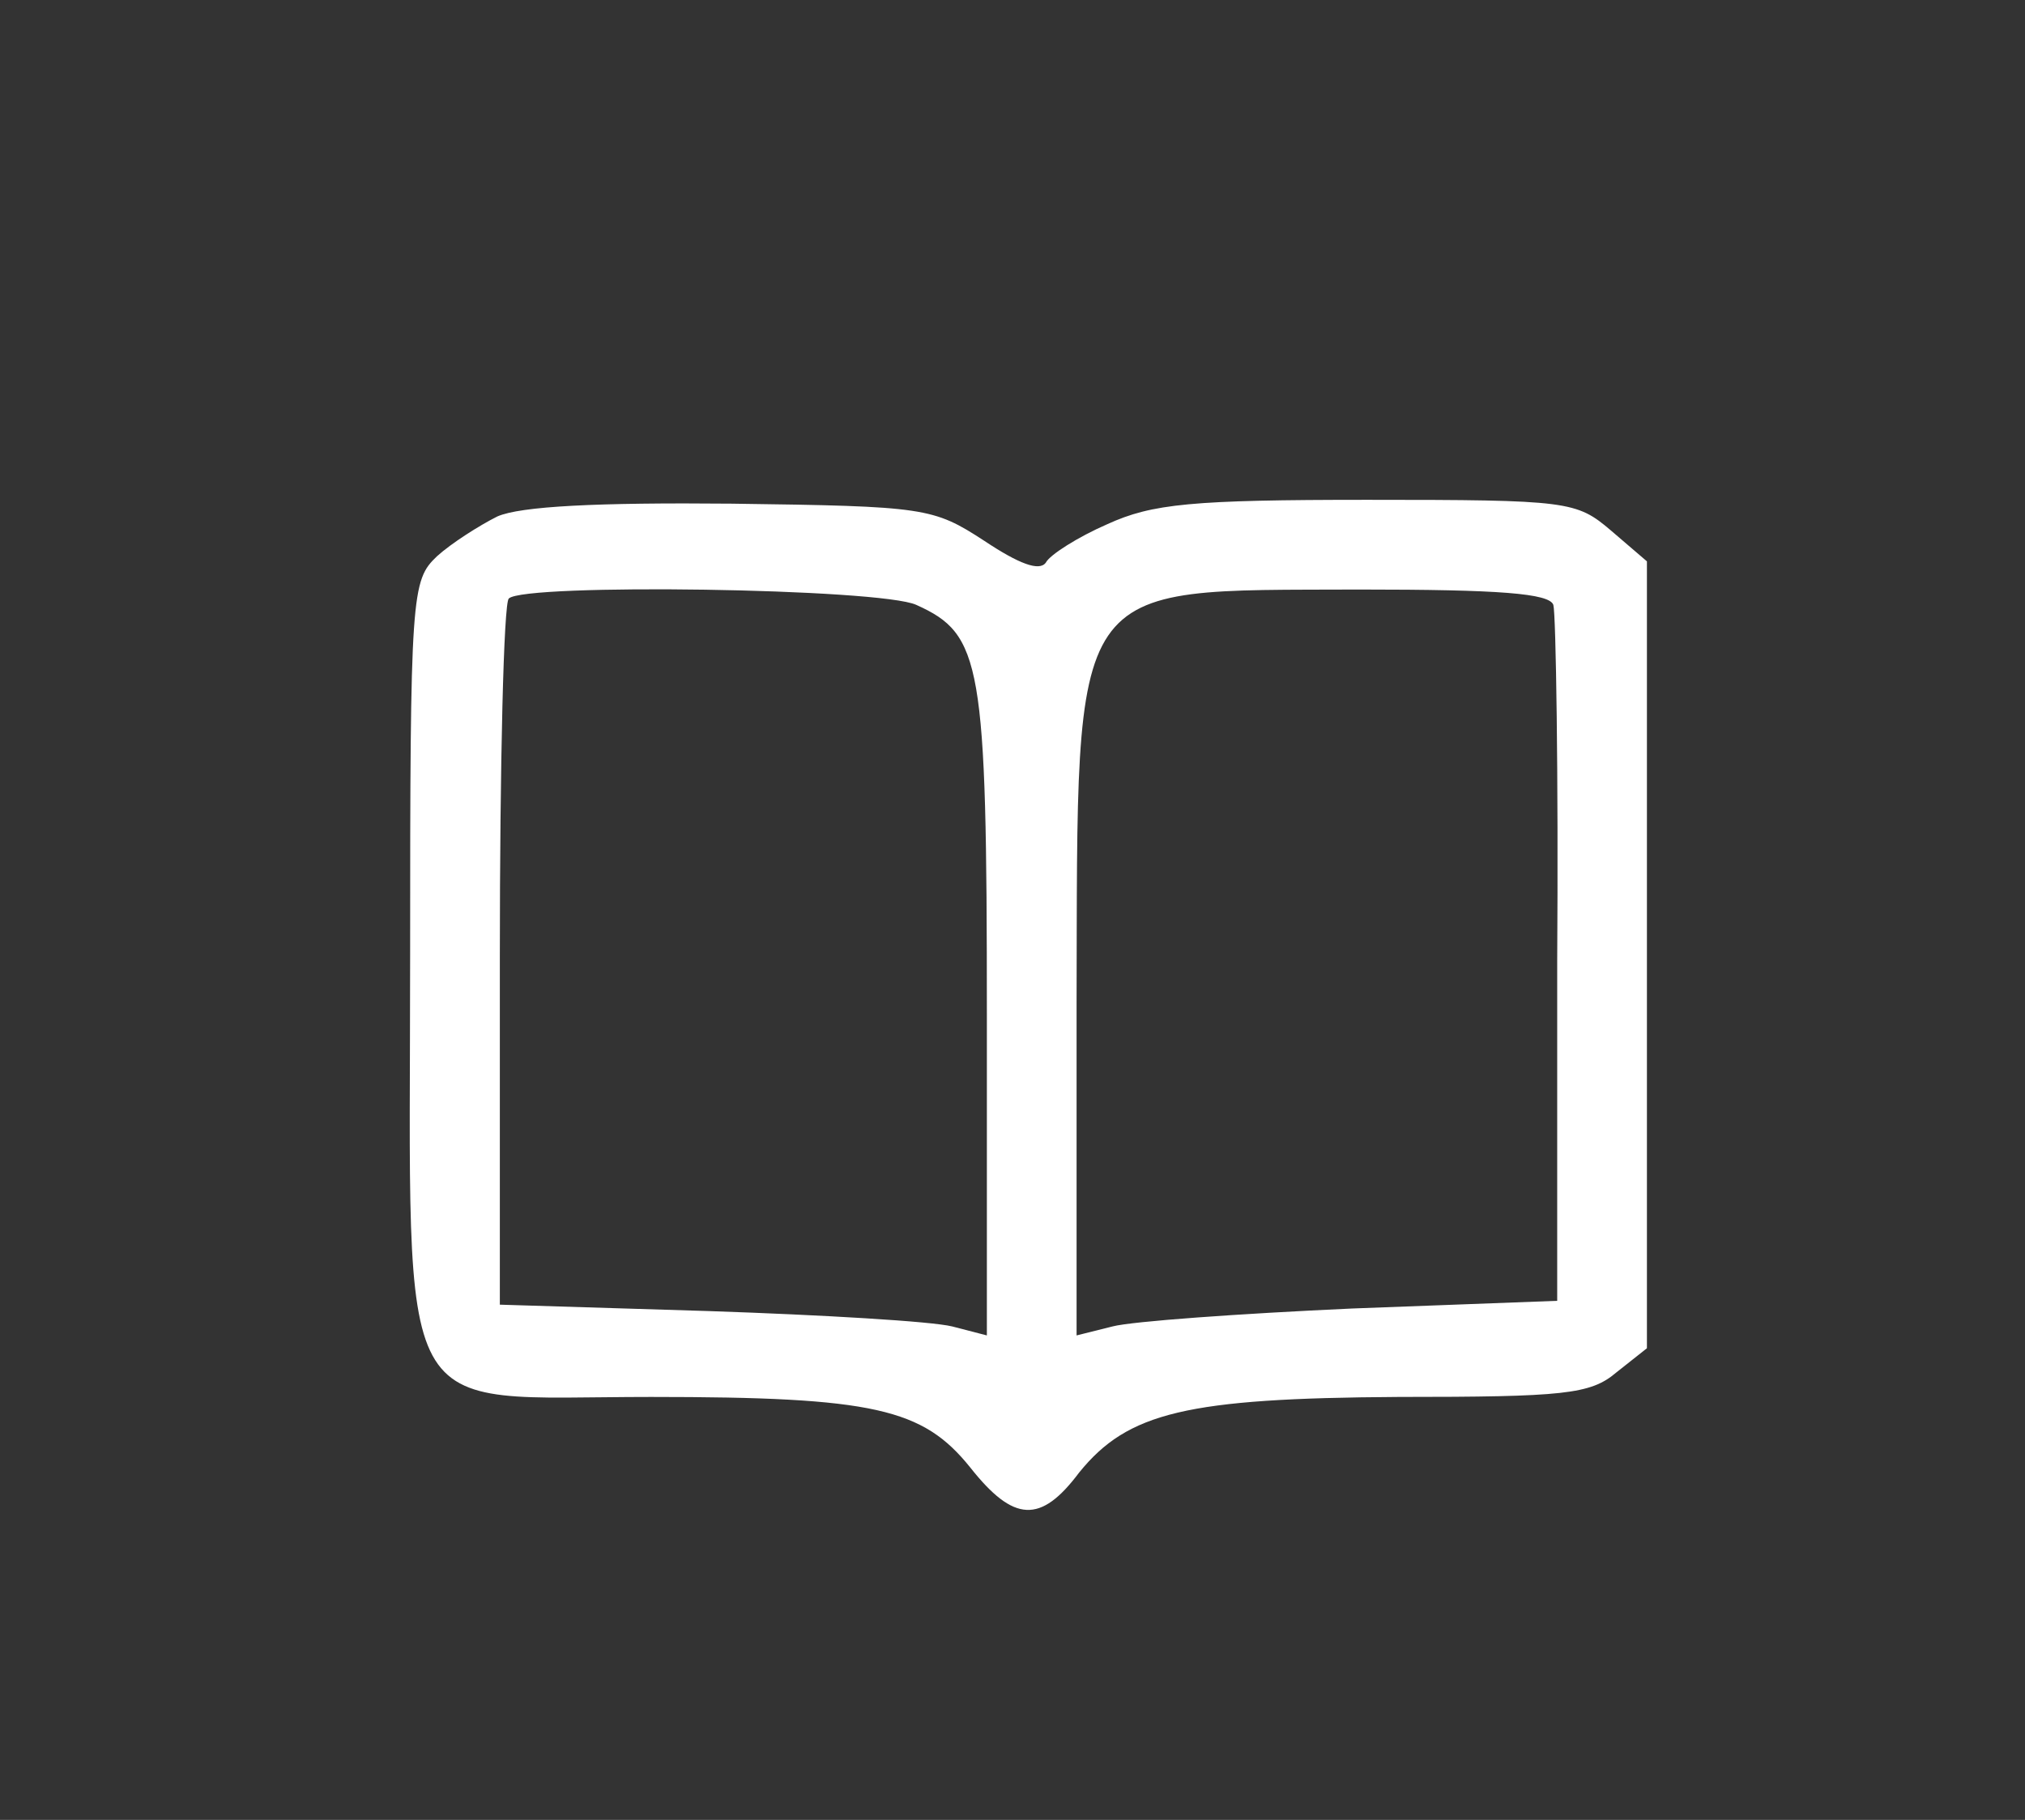 <?xml version="1.0" standalone="no"?>
<!DOCTYPE svg PUBLIC "-//W3C//DTD SVG 20010904//EN"
 "http://www.w3.org/TR/2001/REC-SVG-20010904/DTD/svg10.dtd">
<svg version="1.0" xmlns="http://www.w3.org/2000/svg"
 width="158pt" height="142pt" viewBox="0 0 158 142"
 preserveAspectRatio="xMidYMid meet">

<rect x="0" y="0" width="158" height="142" fill="#333333" stroke="none"/>

<g transform="translate(0,142) scale(0.1,-0.1)"
fill="#FFFFFF" stroke="none">
<path d="M388 1017 c-14 -7 -36 -21 -47 -31 -20 -19 -21 -28 -21 -311 0 -374
-16 -345 188 -345 174 0 212 -9 249 -55 34 -43 55 -44 85 -4 38 47 84 58 249
59 129 0 150 2 170 19 l24 19 0 307 0 307 -28 24 c-27 23 -33 24 -190 24 -137
0 -168 -3 -203 -19 -23 -10 -45 -24 -48 -30 -5 -7 -21 -1 -48 17 -40 26 -46
27 -197 29 -105 1 -165 -2 -183 -10z m327 -69 c51 -23 55 -45 55 -319 l0 -251
-27 7 c-16 4 -101 9 -190 12 l-163 5 0 272 c0 150 3 276 7 279 12 12 290 8
318 -5z m497 0 c2 -7 4 -132 3 -278 l0 -265 -160 -6 c-88 -4 -172 -10 -187
-14 l-28 -7 0 258 c1 337 -9 323 221 324 109 0 148 -3 151 -12z"/>
</g>
</svg>
